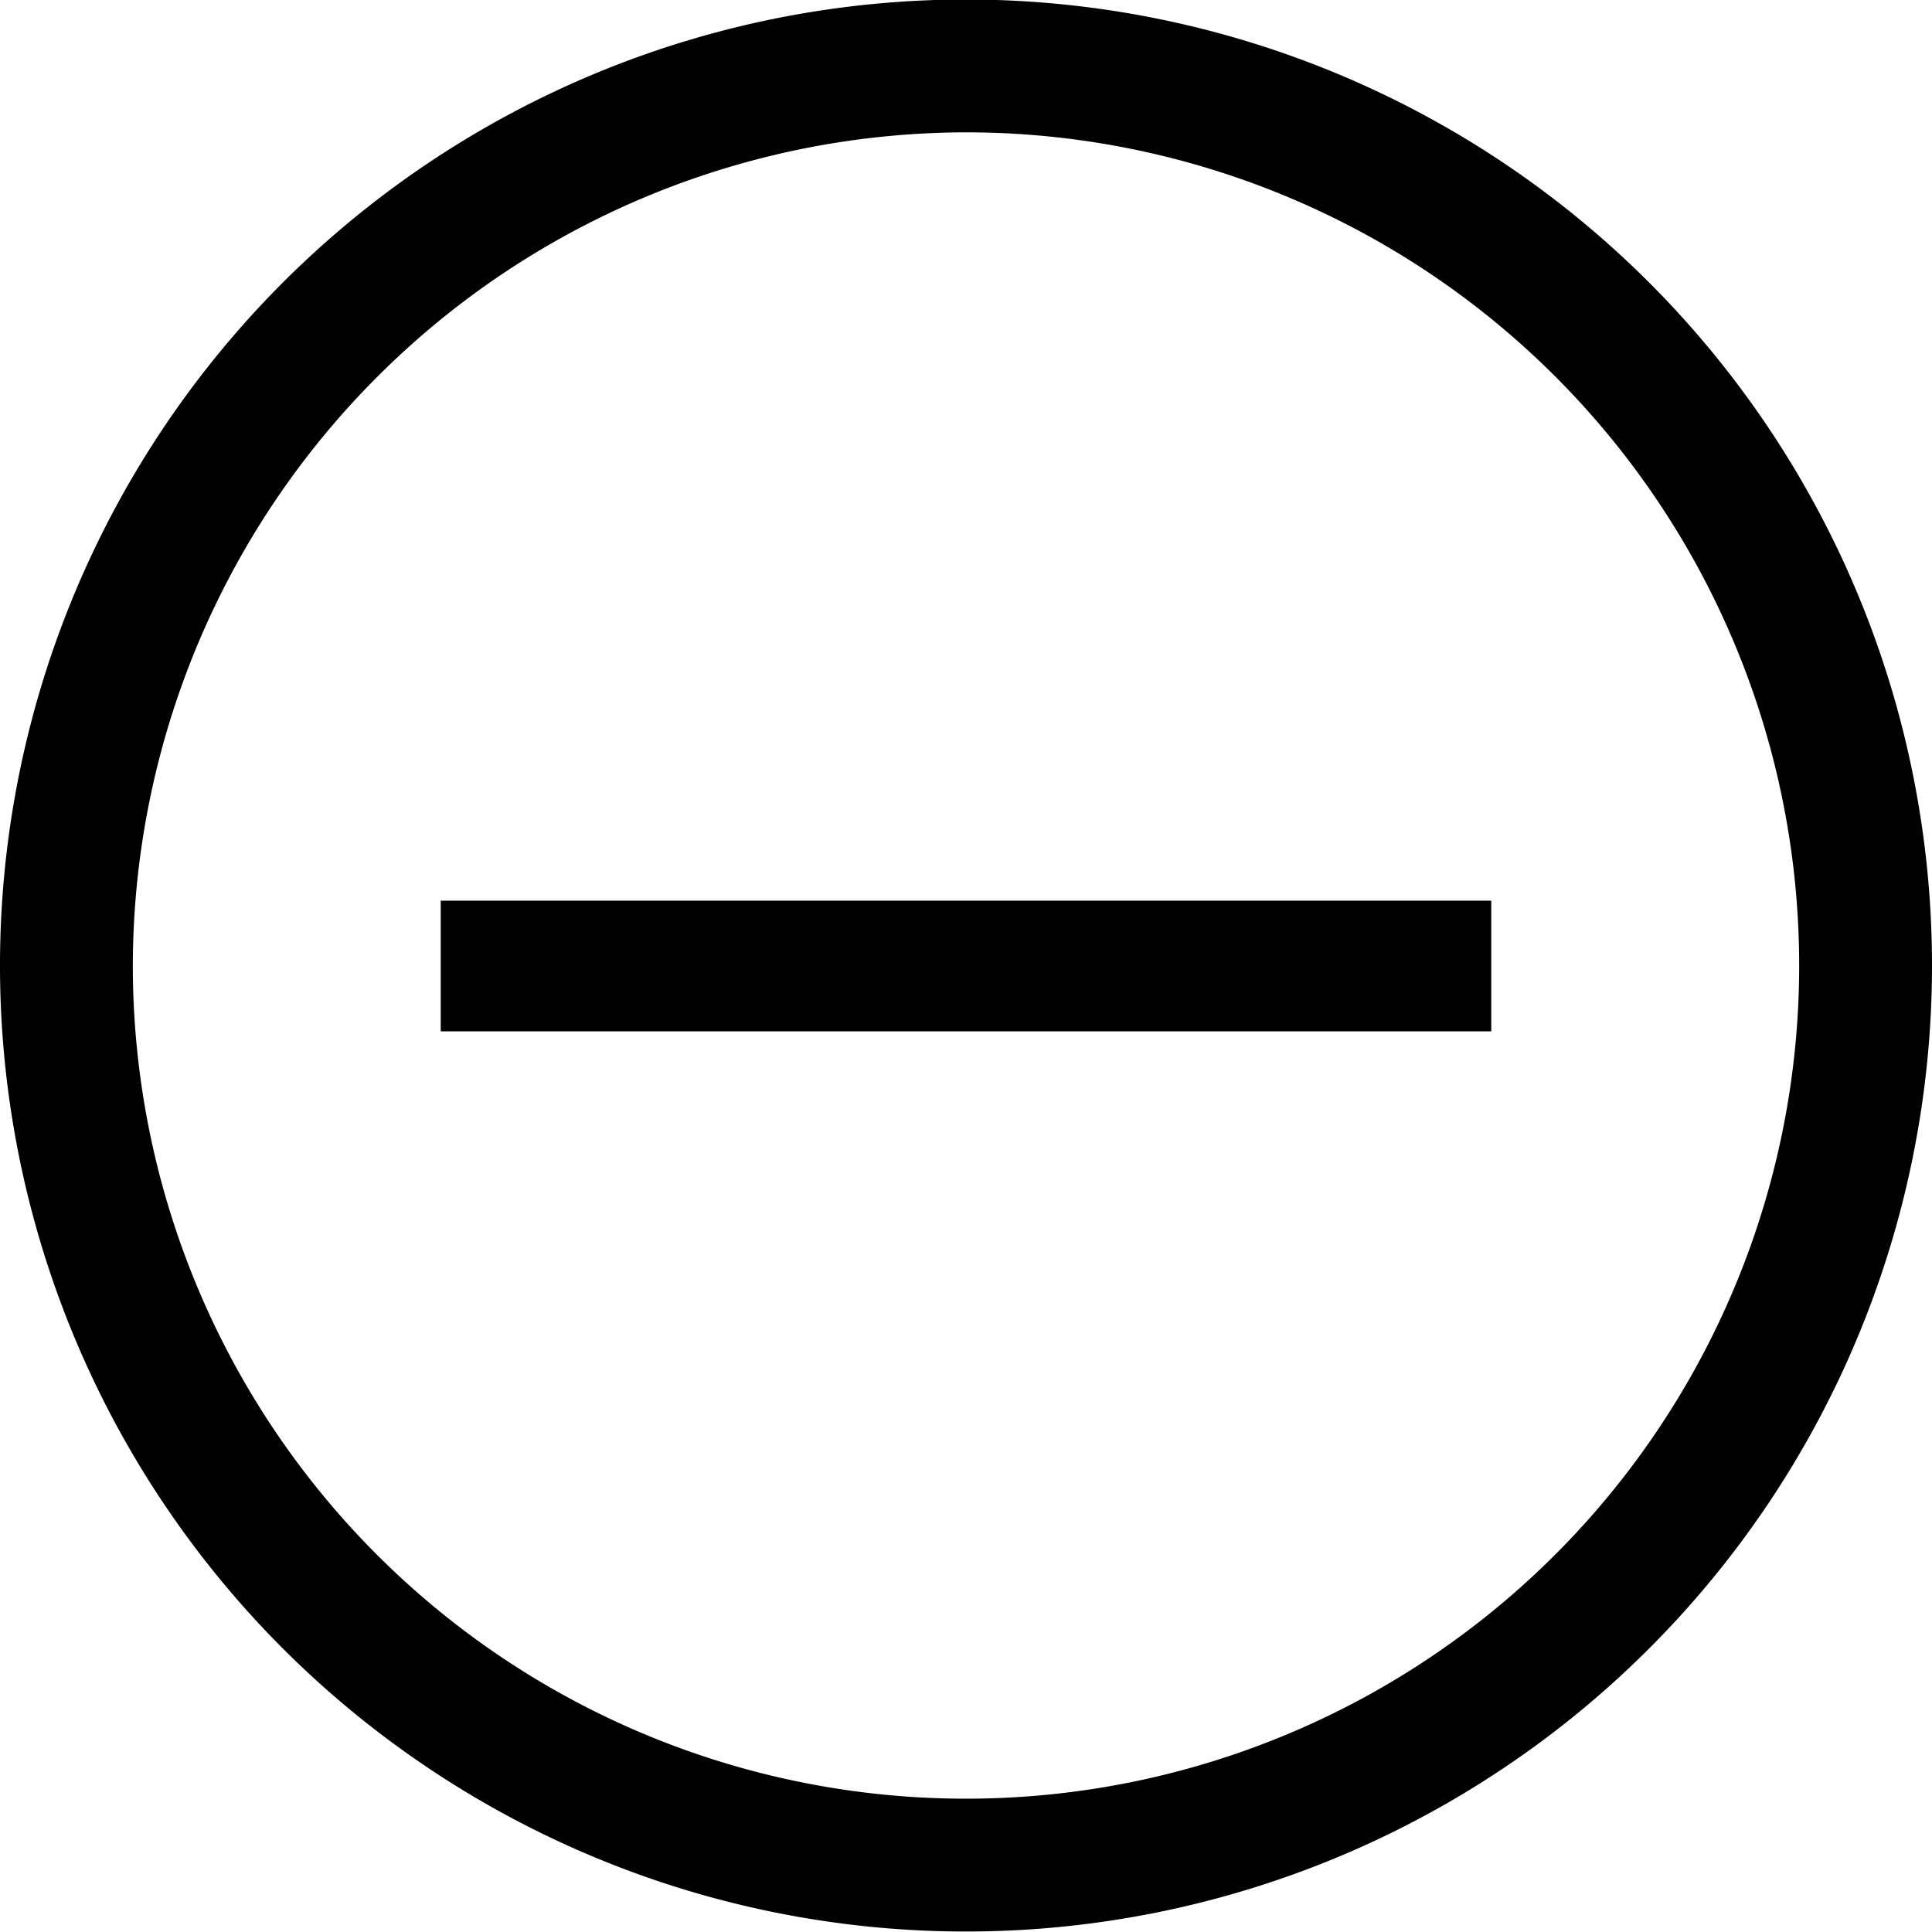 <svg xmlns="http://www.w3.org/2000/svg" width="16" height="16" viewBox="0 0 16 16">
  <g id="그룹_3337" data-name="그룹 3337" transform="translate(-3.366 -3.366)">
    <path id="패스_1704" data-name="패스 1704" d="M19.366,38.448V37.366h8.7v1.082Z" transform="translate(-12.35 -26.541)"/>
    <path id="패스_1705" data-name="패스 1705" d="M11.366,4.462a6.9,6.9,0,1,1-6.9,6.9,6.912,6.912,0,0,1,6.9-6.9m0-1.1a8,8,0,1,0,8,8,8,8,0,0,0-8-8Z"/>
  </g>
</svg>
